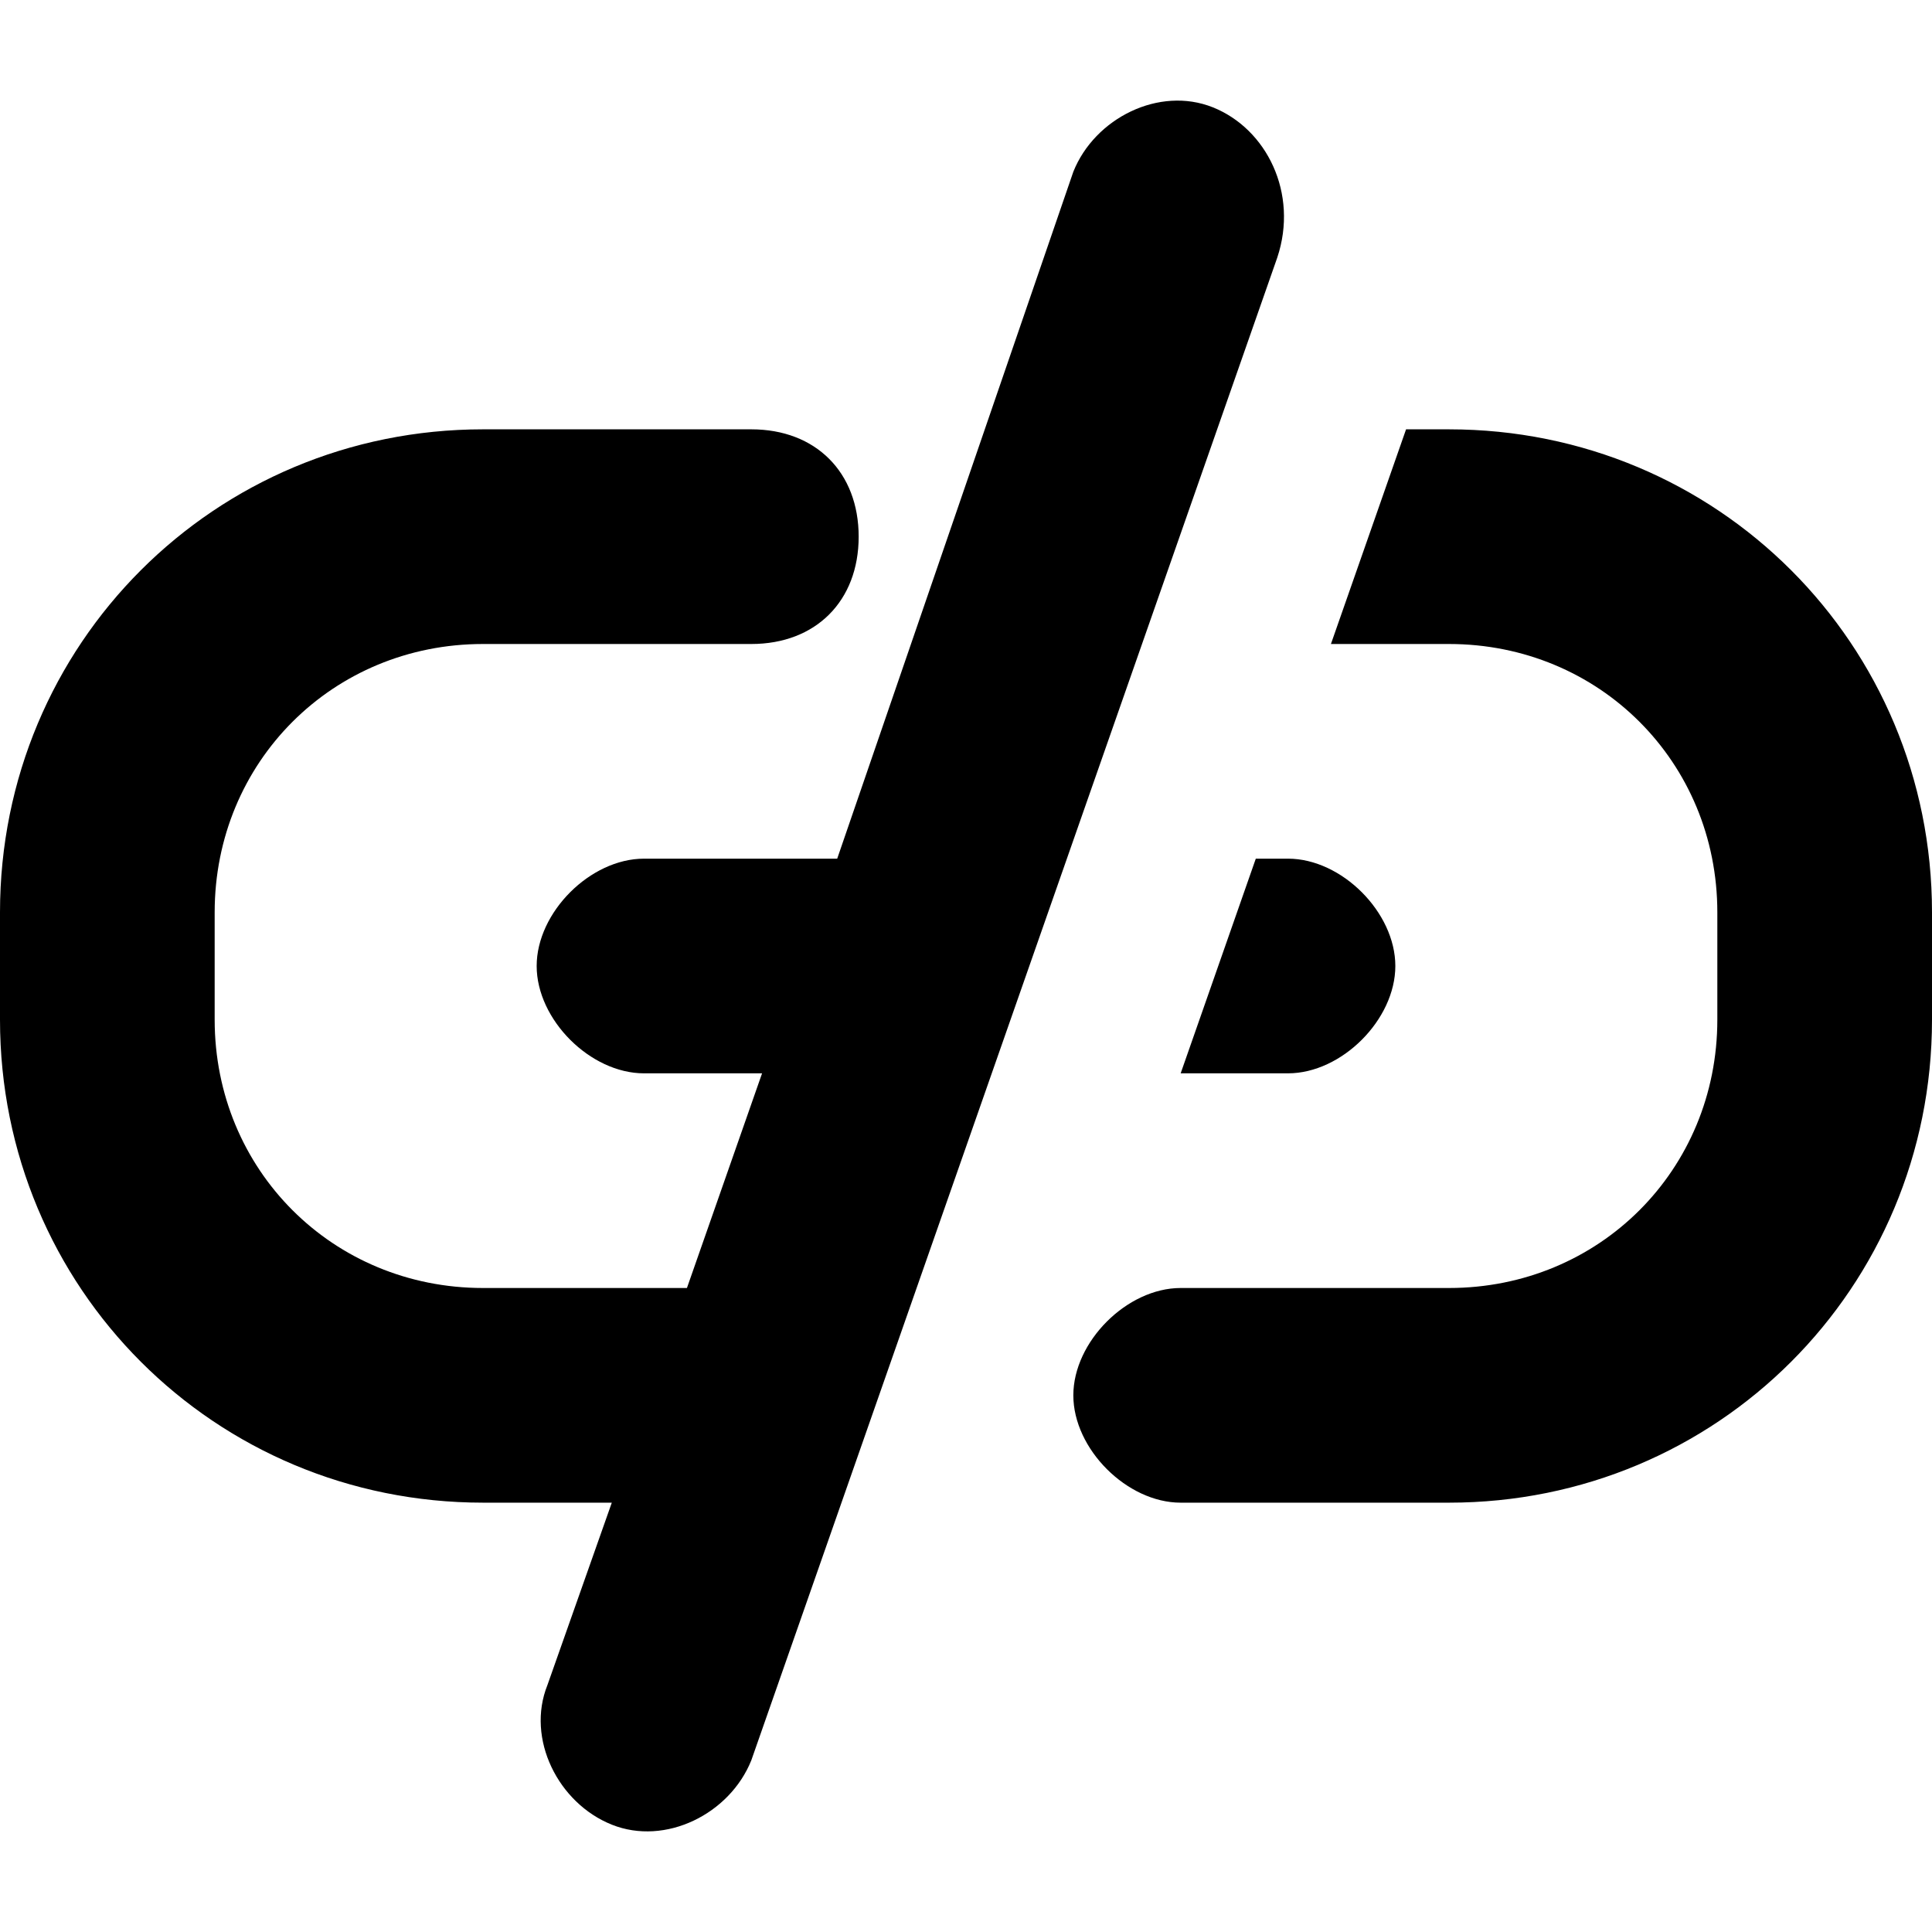 <svg xmlns="http://www.w3.org/2000/svg" viewBox="0 0 18 18">
    <path d="M13.5 4h-.4l-.7 2h1.1c1.4 0 2.5 1.1 2.5 2.5v1c0 1.4-1.1 2.5-2.5 2.5h-2.5c-.5 0-1 .5-1 1s.5 1 1 1h2.5c2.5 0 4.5-2 4.5-4.5v-1c0-2.5-2-4.5-4.5-4.5zm-2.5 6h1c.5 0 1-.5 1-1s-.5-1-1-1h-.3l-.7 2zm.3-9c-.5-.2-1.1.1-1.3.6l-2.2 6.4h-1.8c-.5 0-1 .5-1 1s.5 1 1 1h1.1l-.7 2h-1.9c-1.4 0-2.5-1.1-2.5-2.5v-1c0-1.4 1.1-2.5 2.5-2.5h2.5c.6 0 1-.4 1-1s-.4-1-1-1h-2.5c-2.5 0-4.5 2-4.5 4.5v1c0 2.5 2 4.5 4.5 4.5h1.2l-.6 1.7c-.2.5.1 1.1.6 1.3.5.2 1.1-.1 1.3-.6l4.9-14c.2-.6-.1-1.2-.6-1.4z"></path>
</svg>
